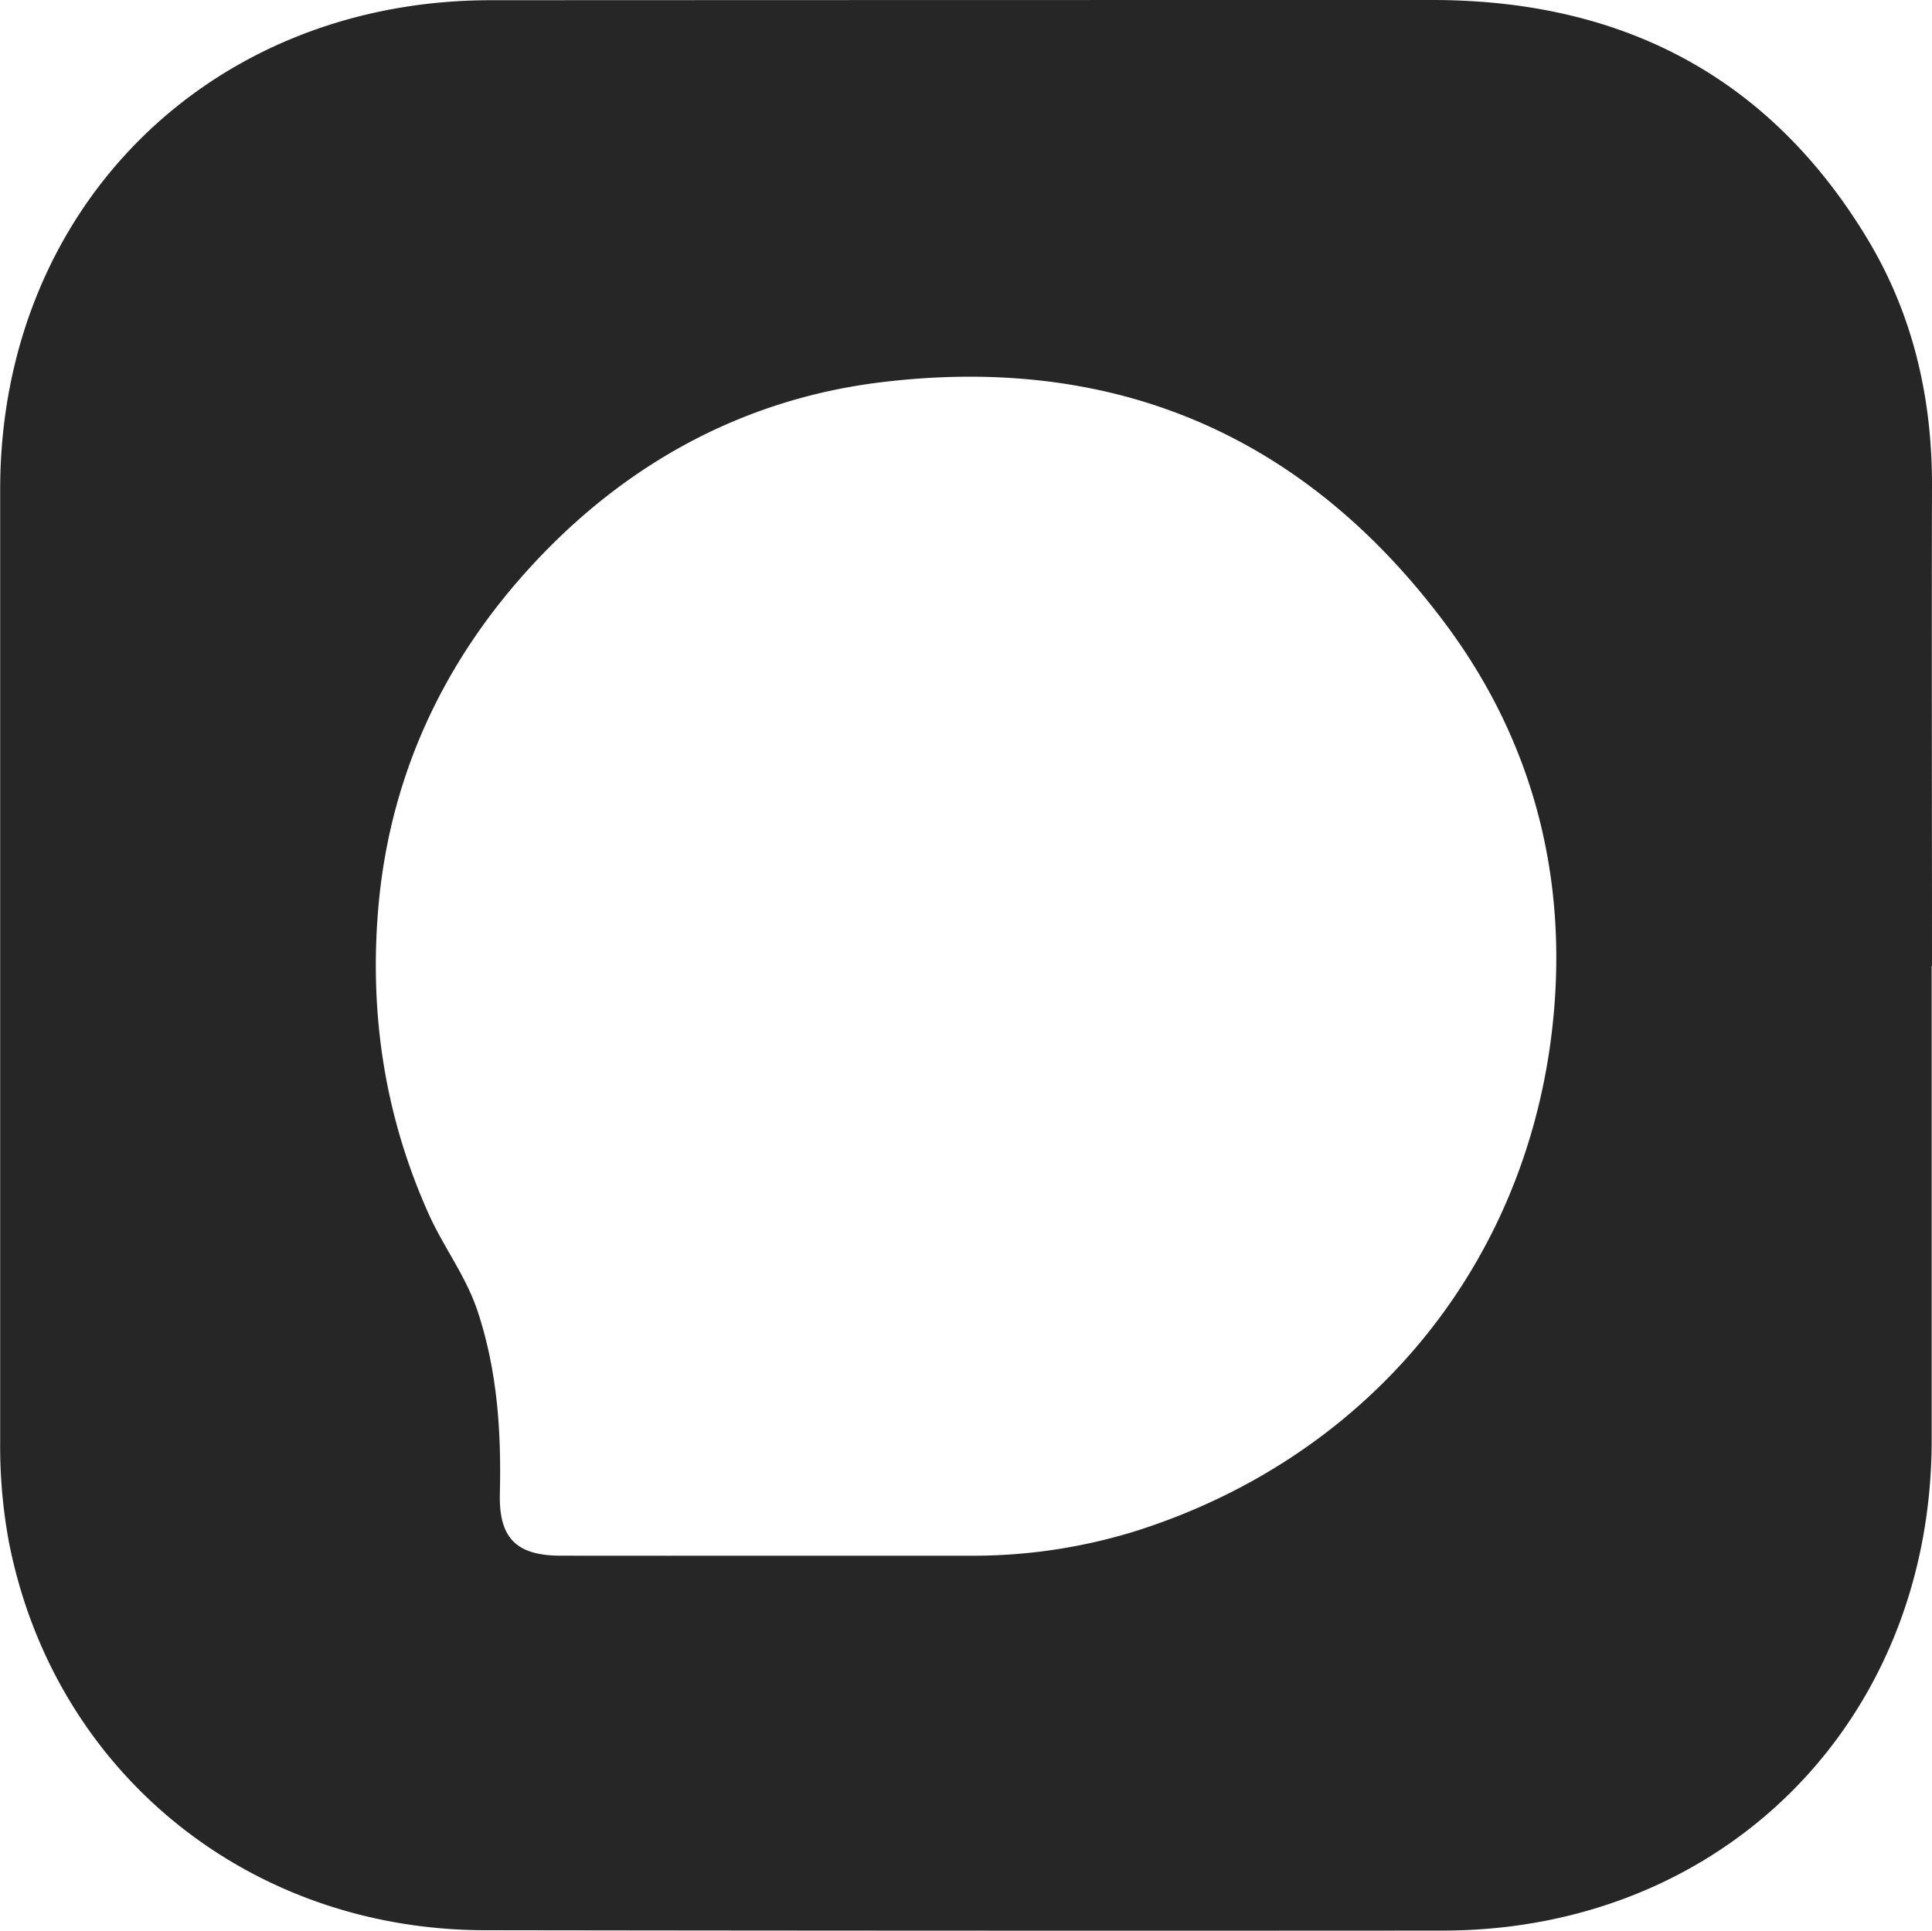 <svg xmlns="http://www.w3.org/2000/svg" viewBox="0 0 539.33 539.06"><defs><style>.cls-1{fill:#262626;}</style></defs><g id="Capa_2" data-name="Capa 2"><g id="Capa_1-2" data-name="Capa 1"><path class="cls-1" d="M539.24,269.71q0,66.24,0,132.48C539.14,480.69,481,539,402.65,539q-133.66.09-267.33-.1C69,538.76,15,494.48,2.49,430.53A147.1,147.1,0,0,1,.05,402.26q0-132.84,0-265.7C.08,58.22,58.37.13,136.92.06Q268.34,0,399.76,0c52.61,0,93.87,21,121.41,66.48C534,87.67,539.39,111,539.33,135.74c-.11,44.65,0,89.31,0,134ZM216.41,434.34v0q27.33,0,54.65,0a153,153,0,0,0,46.35-7C383,406.39,428.82,351.1,434,279.81c2.78-38.62-7.25-74.43-30.42-105.54-39.19-52.63-92.08-75.43-157.29-67.59-38.55,4.63-71.32,22.6-97.42,50.77-25.06,27-40.29,59.44-43.33,96.82-2.39,29.42,2,57.66,14.14,84.68,4.16,9.27,10.41,17.32,13.67,27.19,5.51,16.67,6.6,33.59,6.19,50.88-.31,12.5,4.71,17.3,17,17.31Q186.46,434.36,216.41,434.34Z"/></g></g></svg>
